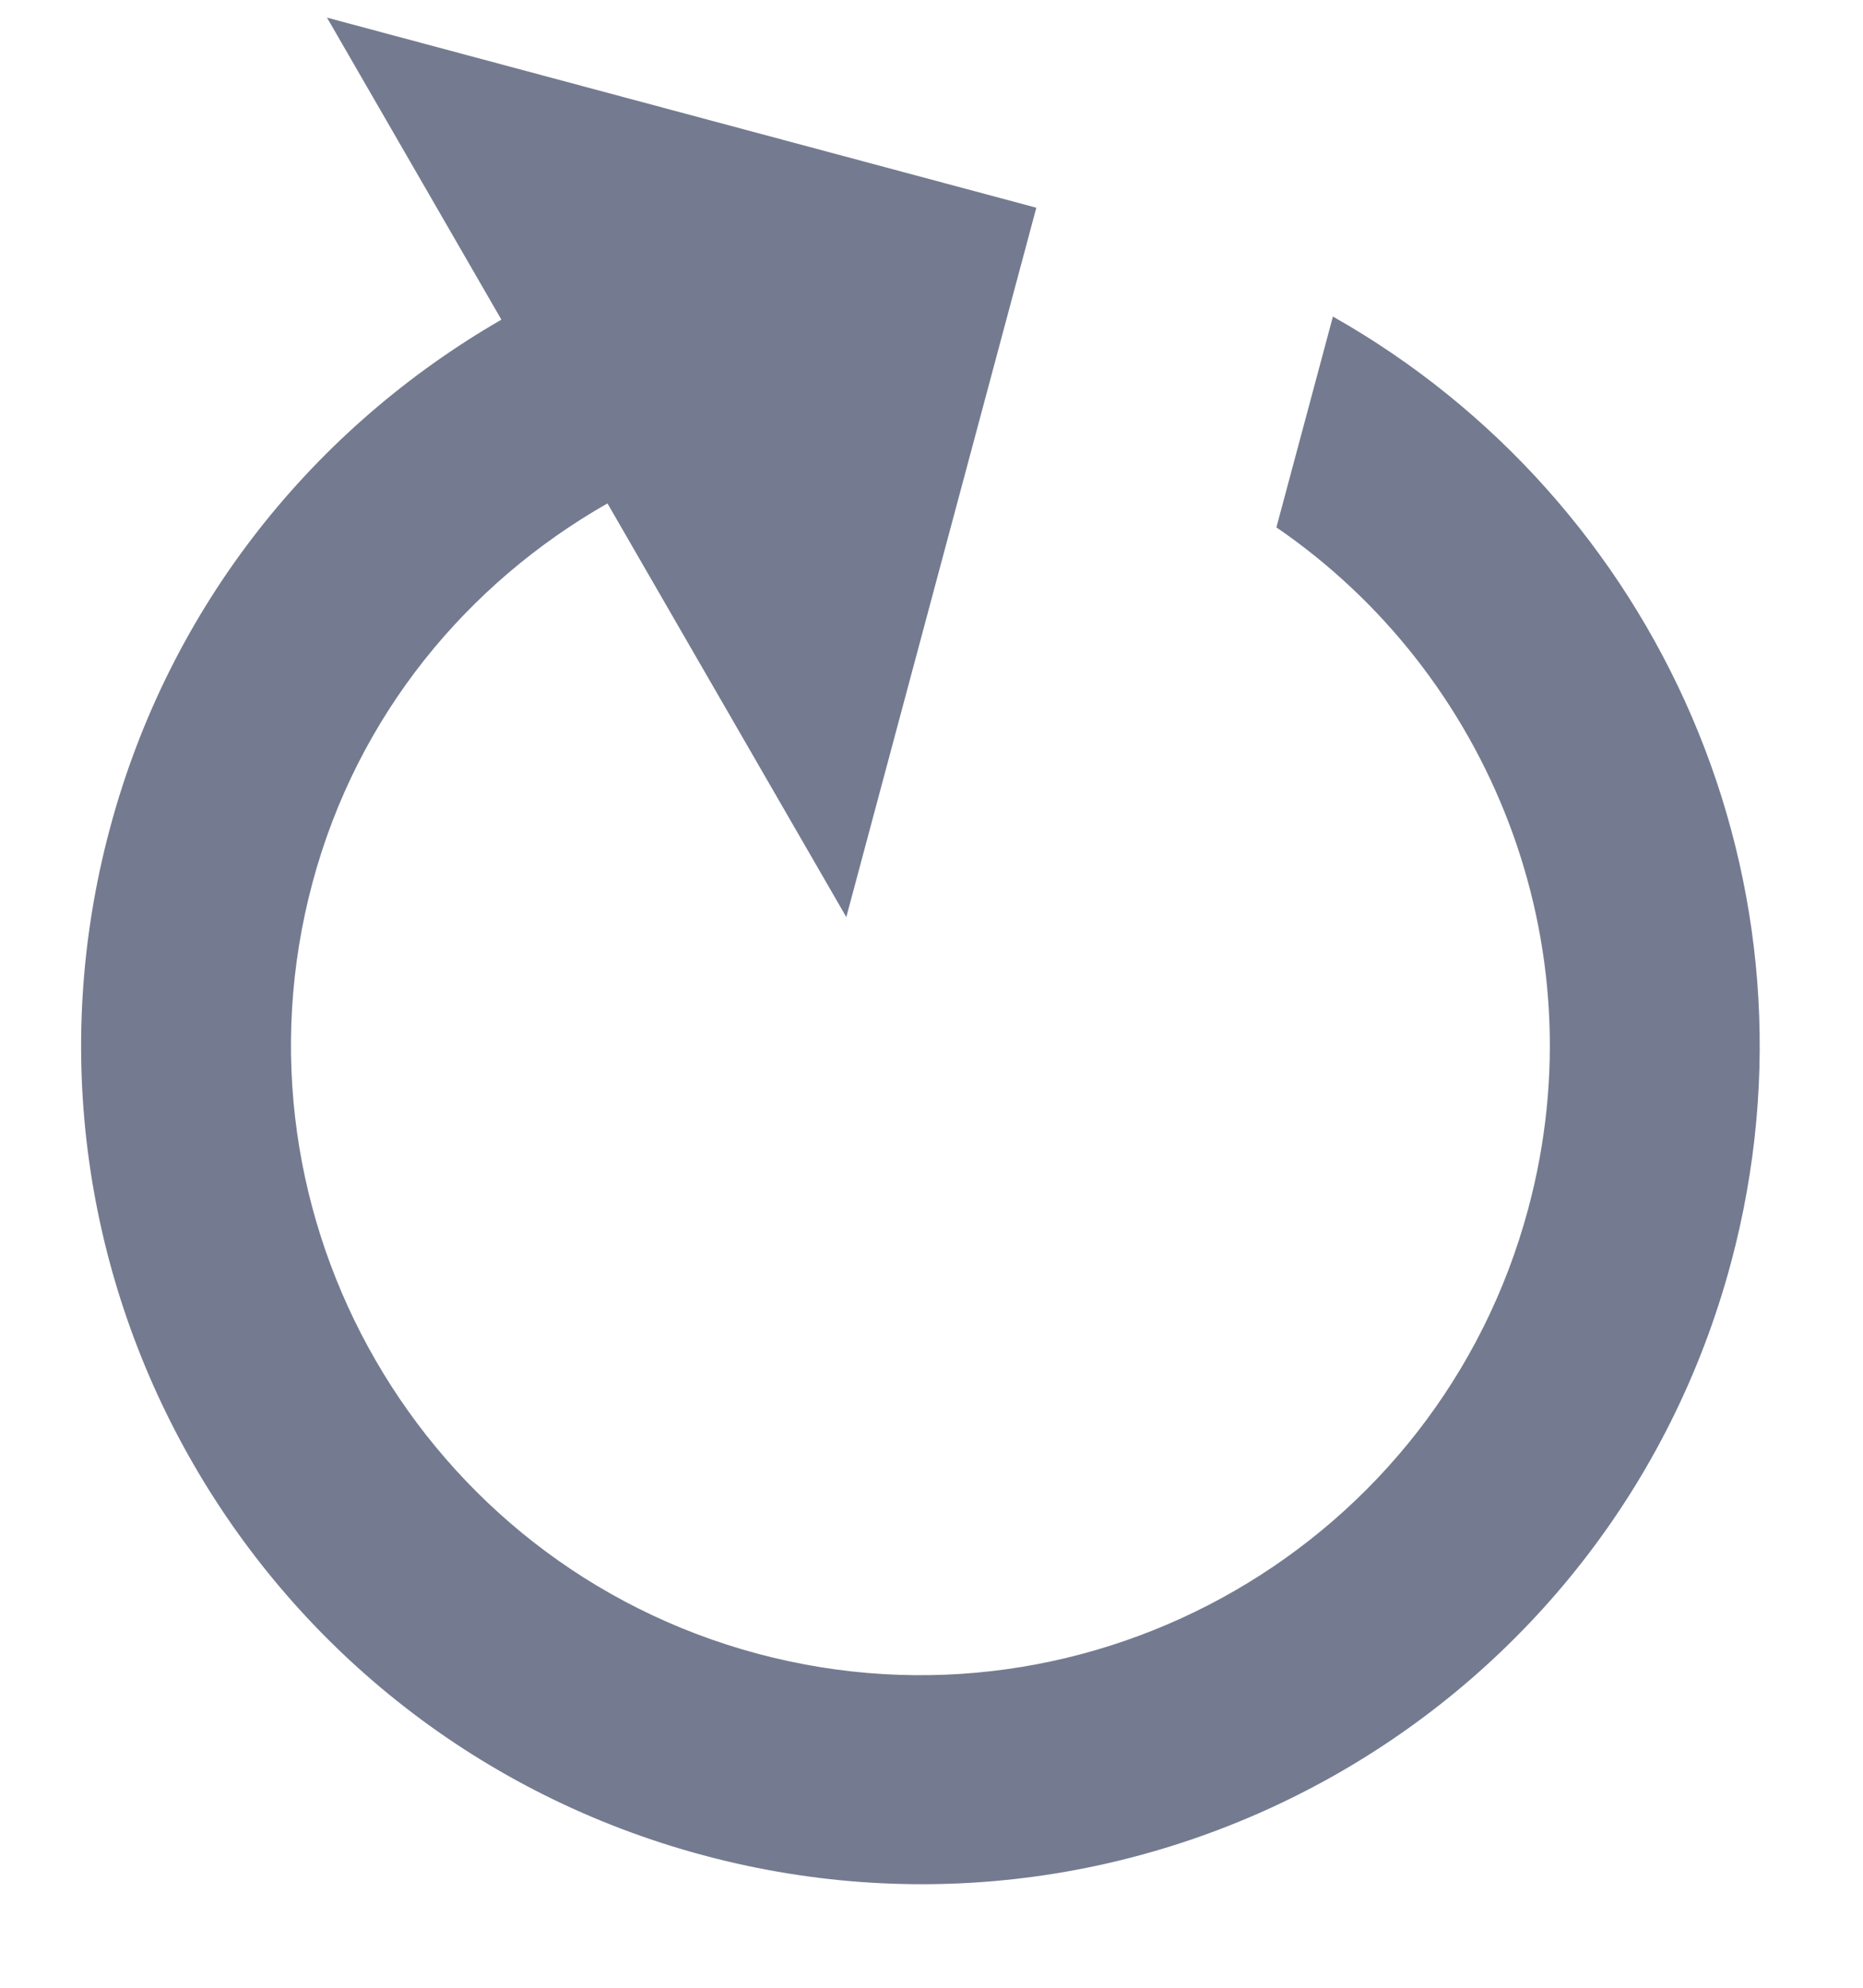 <svg width="15" height="16" viewBox="0 0 15 16" fill="none" xmlns="http://www.w3.org/2000/svg">
<path d="M4.037 2.573C2.537 3.439 1.368 4.865 0.885 6.668C-0.081 10.273 2.059 13.968 5.664 14.934C9.27 15.9 12.97 13.771 13.937 10.165C14.752 7.122 13.351 4.028 10.732 2.548L10.277 4.245C11.998 5.423 12.876 7.599 12.305 9.728C11.582 12.428 8.799 14.034 6.099 13.311C3.399 12.587 1.793 9.805 2.516 7.105C2.879 5.751 3.765 4.694 4.891 4.052L6.814 7.382L8.344 1.672L2.633 0.142L4.037 2.573Z" fill="#747B90"/>
</svg>
